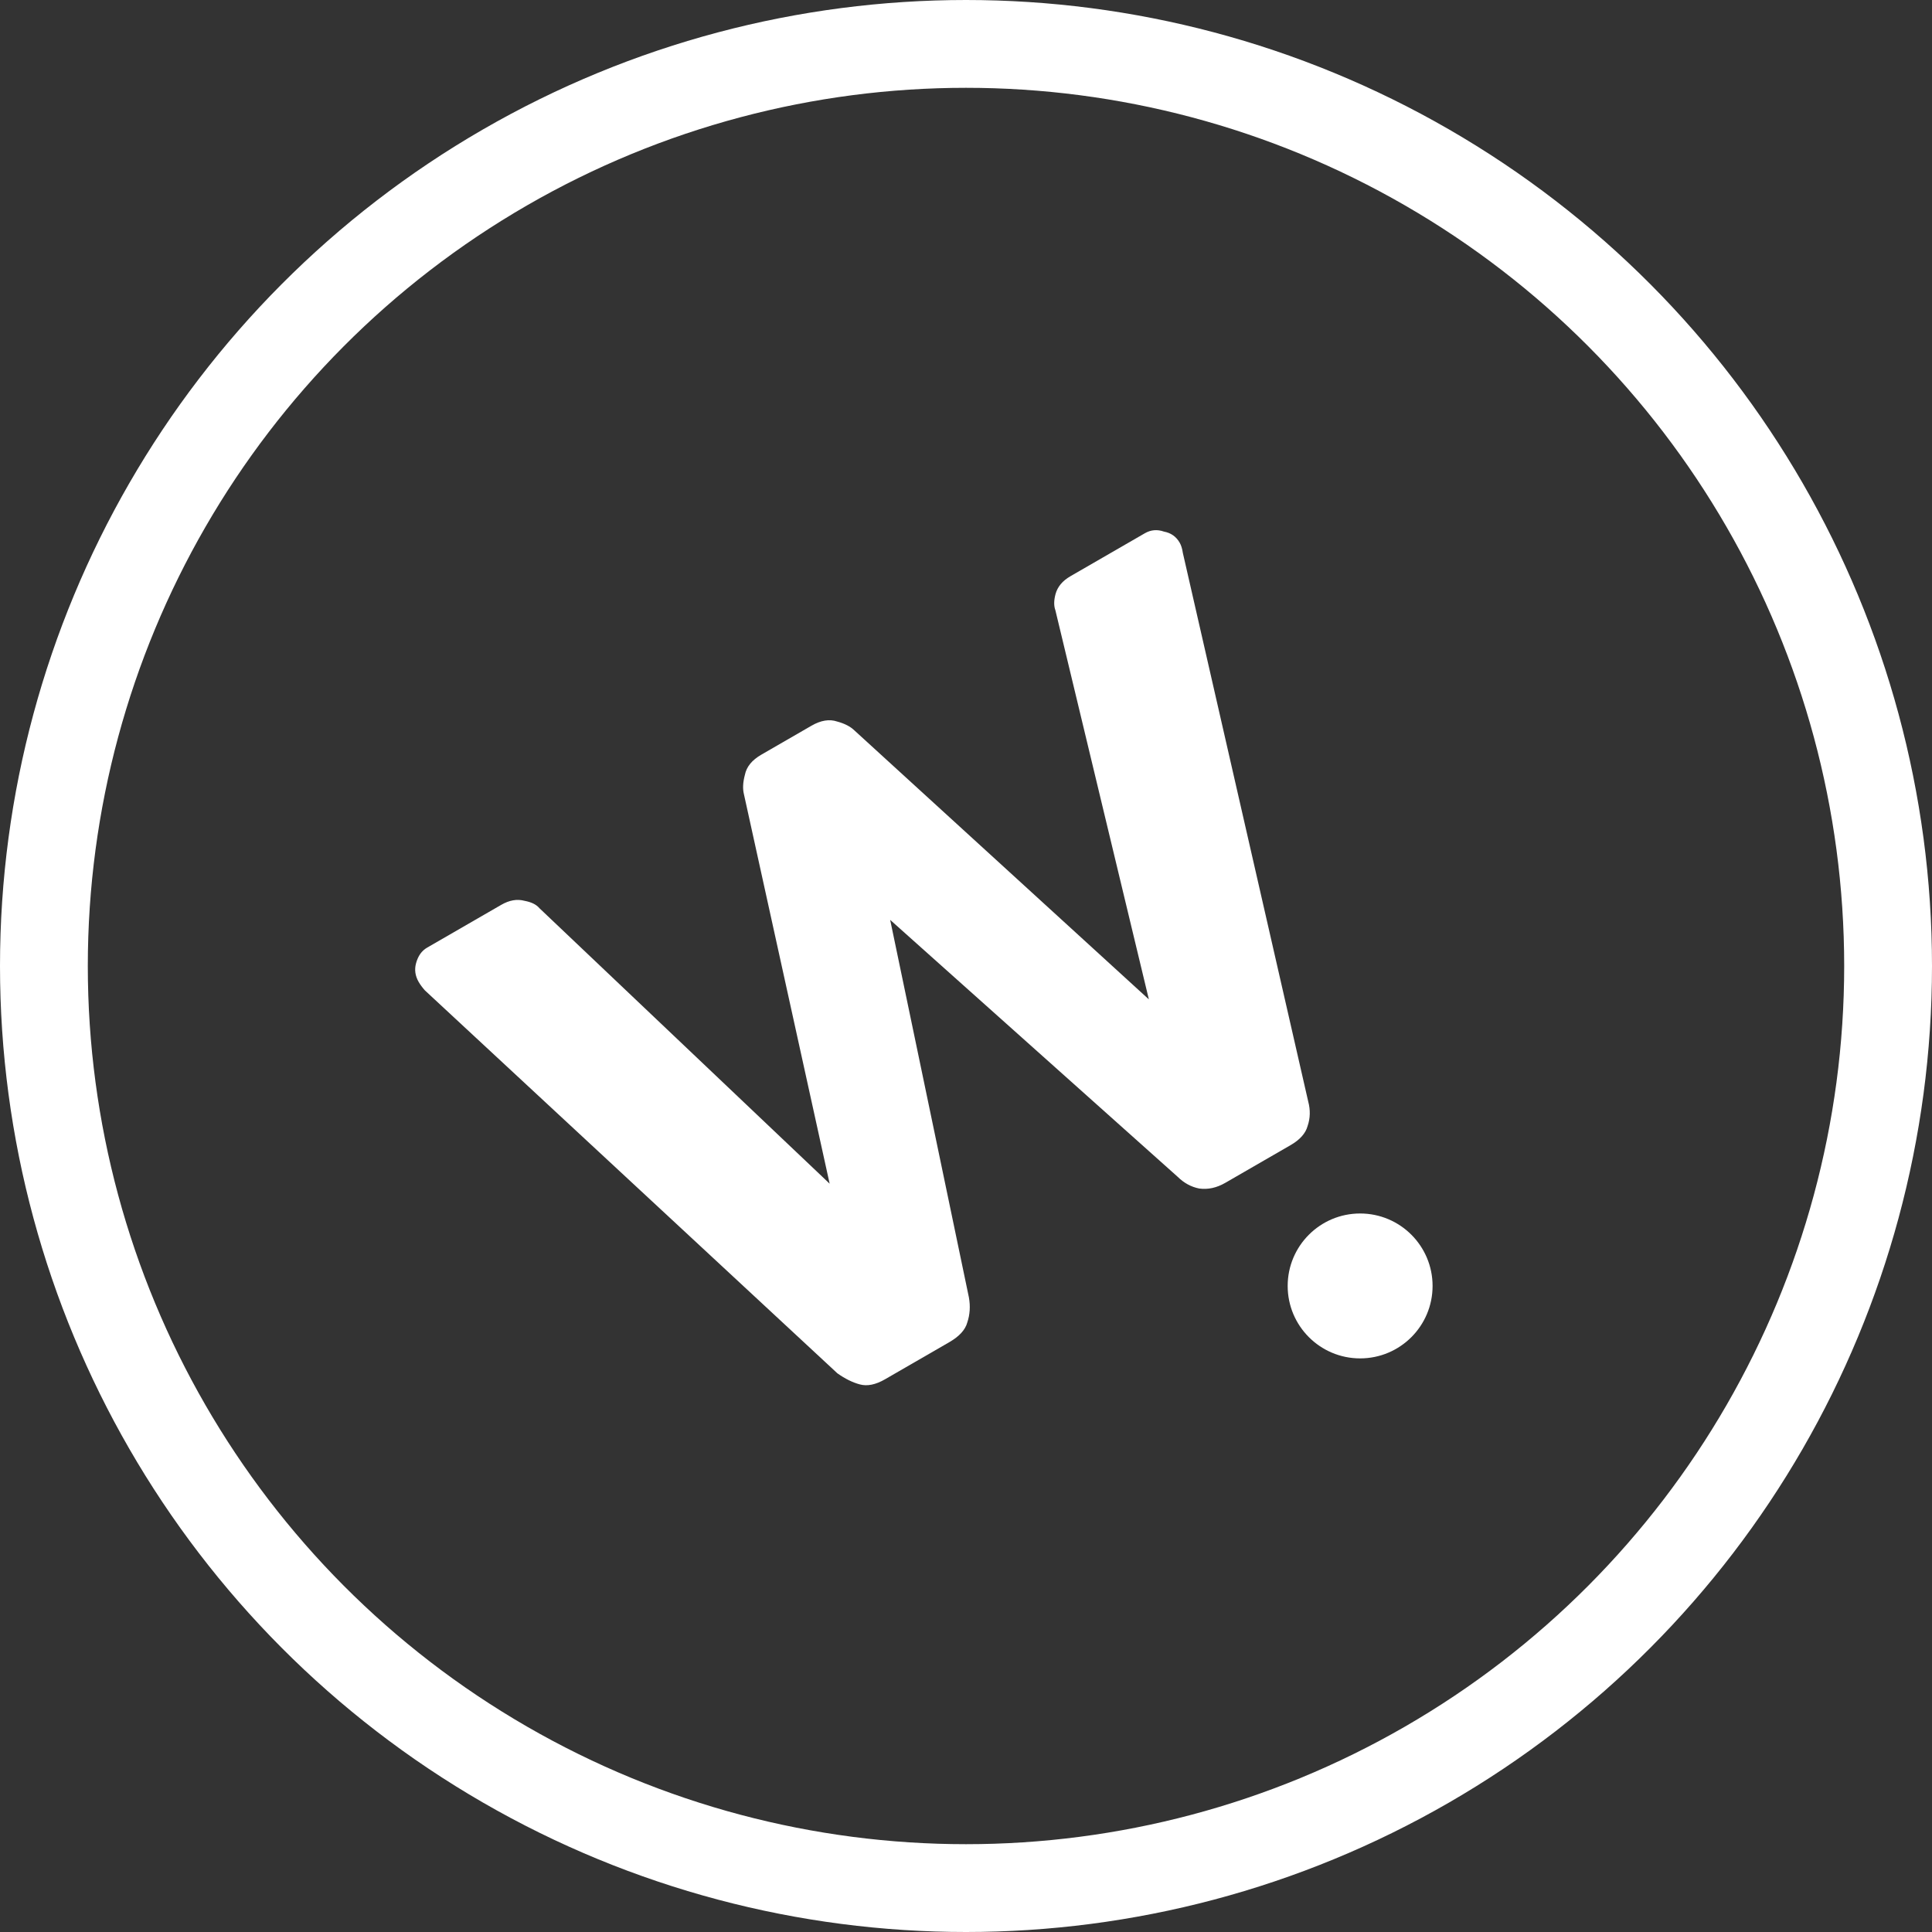 <svg width="40" height="40" viewBox="0 0 40 40" fill="none" xmlns="http://www.w3.org/2000/svg">
<rect x="0" y="0" width="40" height="40" fill="#333333" stroke="none"/>
<path d="M18.323 28.557C18.129 28.669 17.956 28.704 17.803 28.663C17.65 28.622 17.495 28.545 17.337 28.433L8.797 20.505C8.743 20.444 8.7 20.385 8.668 20.33C8.596 20.205 8.578 20.077 8.613 19.946C8.654 19.793 8.73 19.685 8.841 19.621L10.379 18.733C10.545 18.637 10.705 18.609 10.858 18.65C11.003 18.677 11.106 18.728 11.168 18.803L17.177 24.507L15.402 16.442C15.374 16.329 15.381 16.196 15.422 16.043C15.455 15.876 15.568 15.737 15.762 15.625L16.801 15.025C16.995 14.913 17.173 14.884 17.334 14.939C17.487 14.98 17.605 15.041 17.689 15.122L23.786 20.691L21.851 12.636C21.817 12.544 21.818 12.433 21.853 12.302C21.894 12.149 21.997 12.025 22.164 11.929L23.702 11.041C23.826 10.969 23.958 10.957 24.098 11.006C24.243 11.033 24.351 11.109 24.423 11.234C24.455 11.289 24.477 11.36 24.489 11.445L27.085 22.805C27.132 22.981 27.128 23.15 27.073 23.311C27.032 23.464 26.914 23.597 26.72 23.709L25.369 24.489C25.189 24.593 25.009 24.632 24.828 24.607C24.661 24.574 24.513 24.493 24.383 24.365L18.43 19.045L20.06 26.861C20.093 27.045 20.081 27.218 20.027 27.379C19.986 27.532 19.861 27.669 19.653 27.789L18.323 28.557Z" fill="white"/>
<circle cx="28.16" cy="26.624" r="1.5" fill="white"/>
<circle cx="20" cy="20" r="19.091" stroke="white" stroke-width="1.818"/>
</svg>
